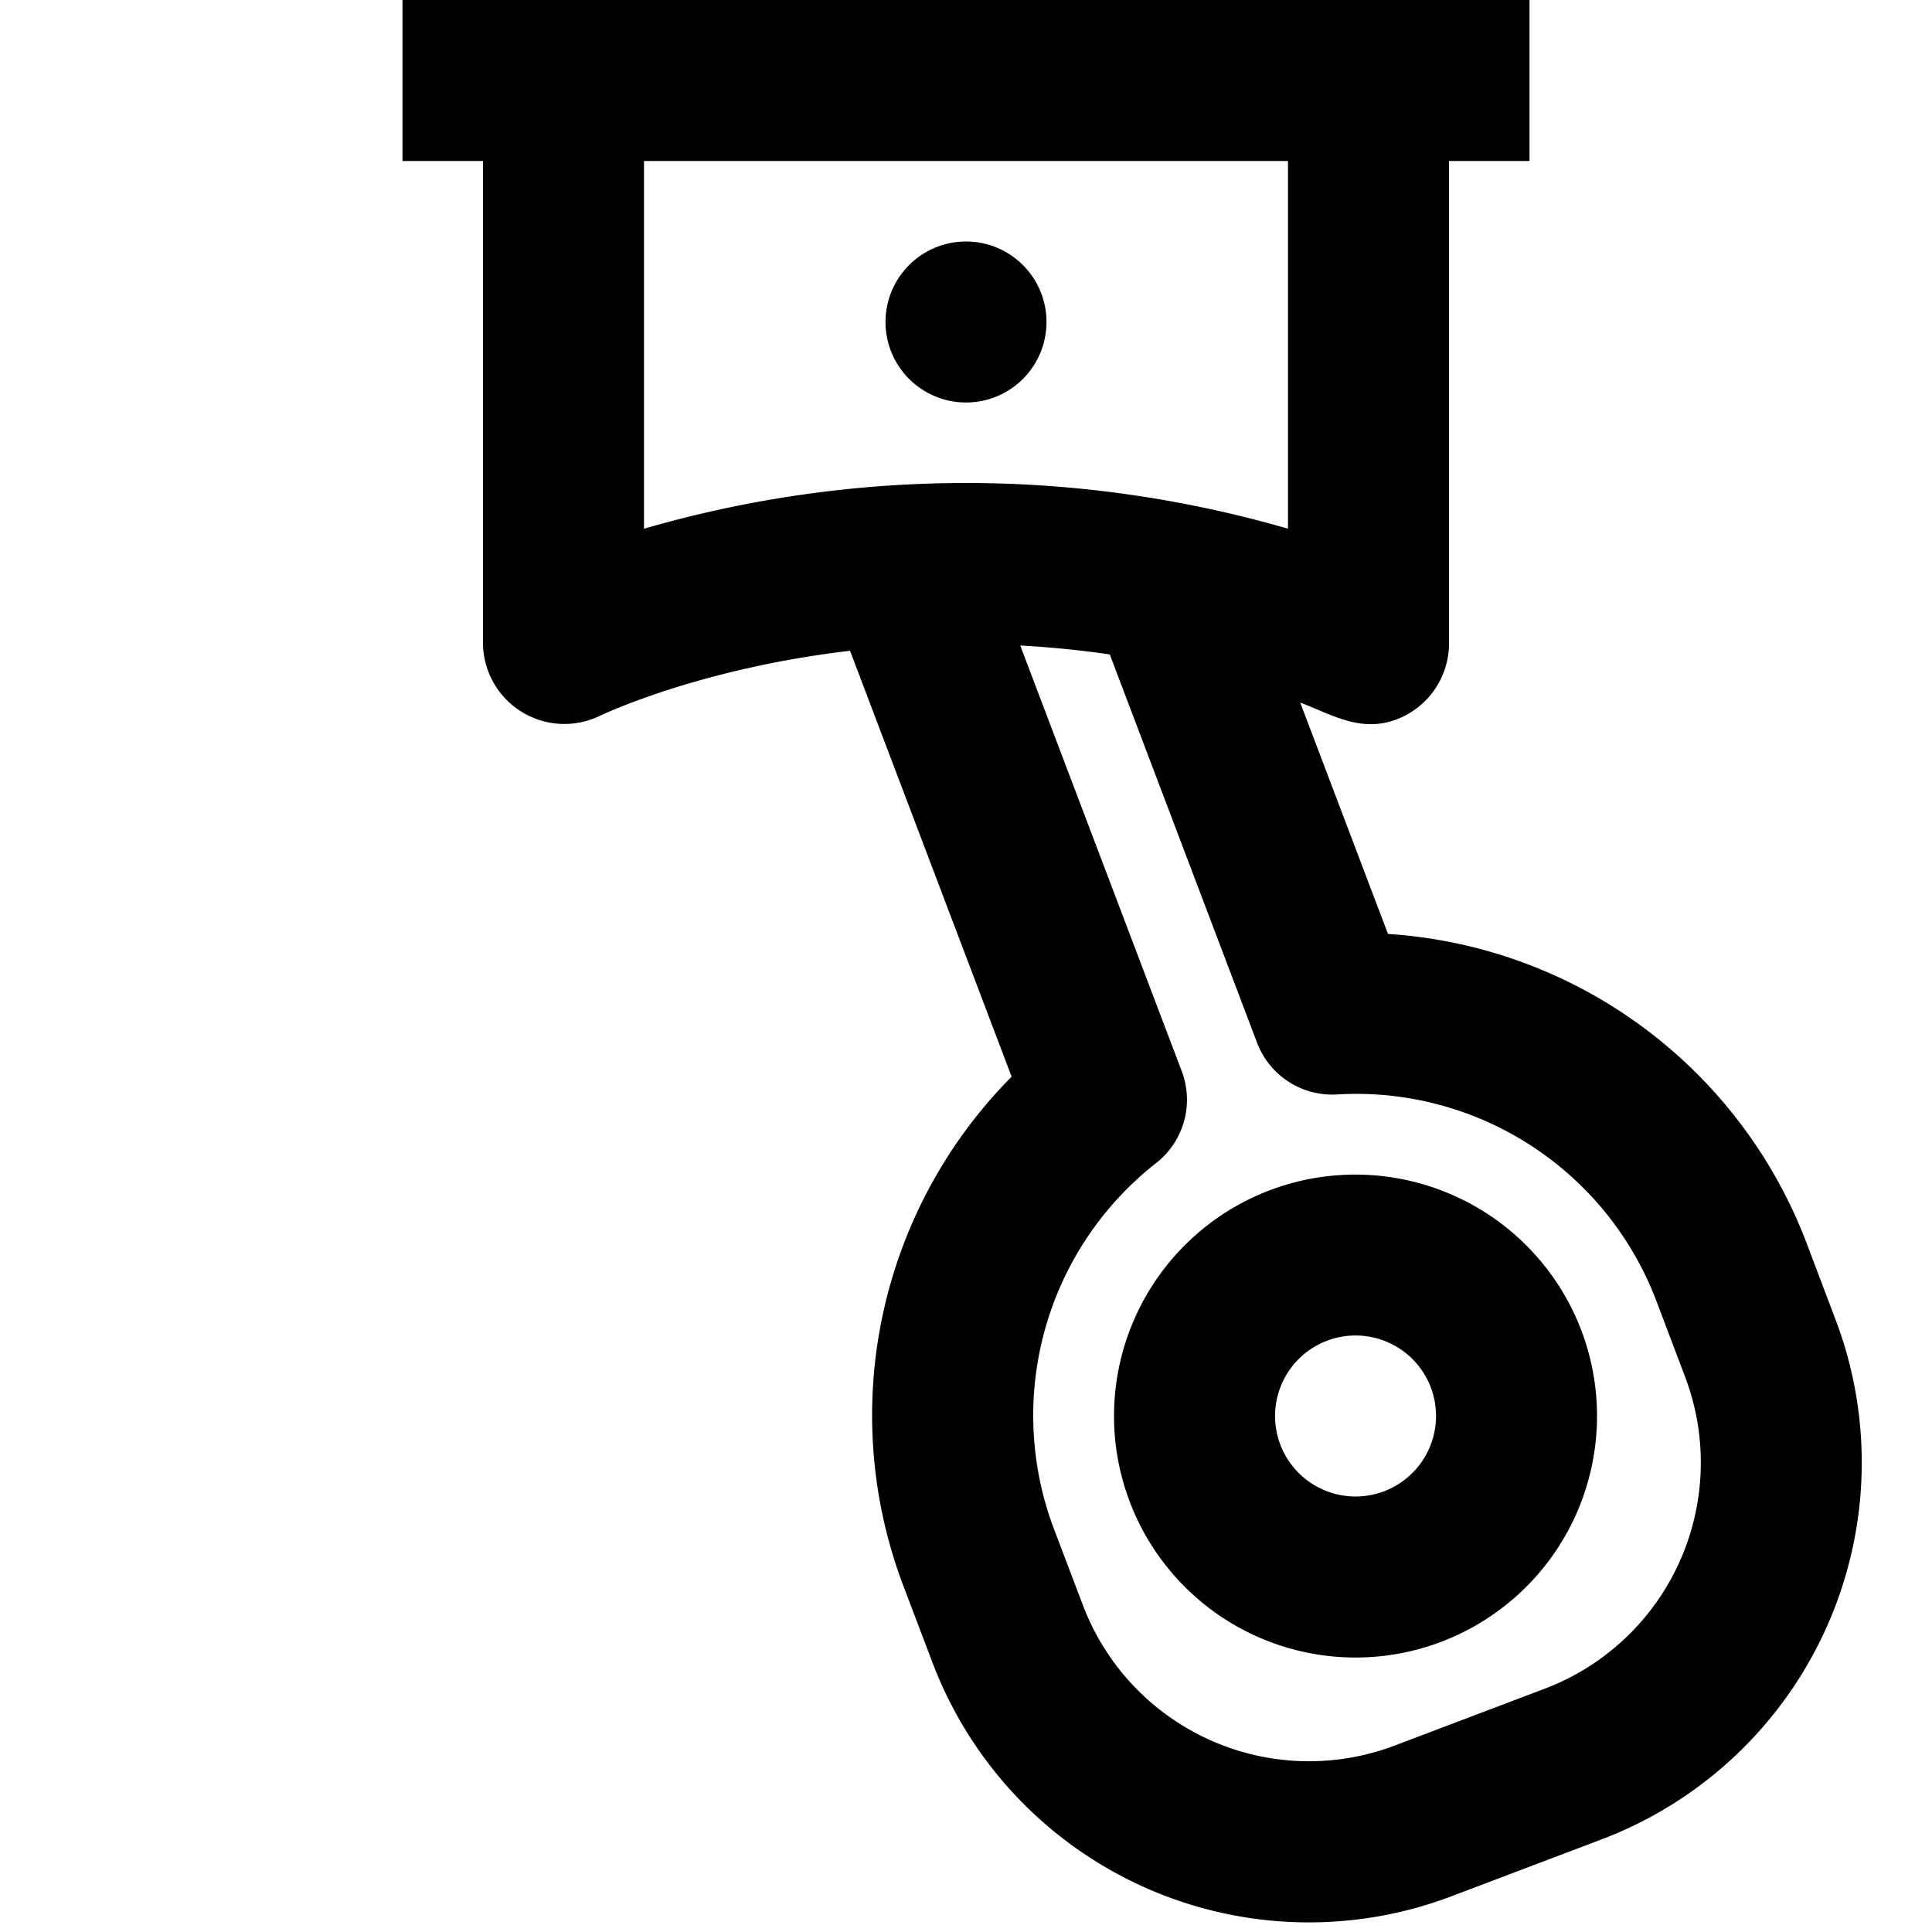 <?xml version="1.0"?>
<svg xmlns="http://www.w3.org/2000/svg" viewBox="0 0 192 192" width="512" height="512"><g id="_09-piston" data-name="09-piston"><path d="M126.2,118.282a24,24,0,1,0,30.951,13.93A24.029,24.029,0,0,0,126.2,118.282ZM137.551,148.2a8,8,0,1,1,4.643-10.318A8.011,8.011,0,0,1,137.551,148.2Z"/><path d="M182.433,131.189,179.6,123.7a47.8,47.8,0,0,0-41.664-30.887L129.214,69.82c2.96,1.124,5.664,2.806,8.955,1.879A8.072,8.072,0,0,0,144,64V16h8V0H40V16h8V64a8.089,8.089,0,0,0,11.553,7.167c.118-.057,9.778-4.721,24.923-6.493L100.533,107a47.785,47.785,0,0,0-10.7,50.754l2.84,7.479a40,40,0,0,0,51.584,23.212l14.964-5.671A40.046,40.046,0,0,0,182.433,131.189ZM64,16h64V52.543a114.972,114.972,0,0,0-64,0Zm89.545,151.809-14.962,5.671a24.034,24.034,0,0,1-30.954-13.93l-2.839-7.476a31.872,31.872,0,0,1,10.117-36.5,8,8,0,0,0,2.532-9.125L101.39,64.15c3.157.173,6.132.485,8.9.888l14.633,38.579a7.989,7.989,0,0,0,7.946,5.149,31.894,31.894,0,0,1,31.772,20.605l2.833,7.487A24.028,24.028,0,0,1,153.545,167.809Z"/><circle cx="96" cy="32" r="8"/></g></svg>
